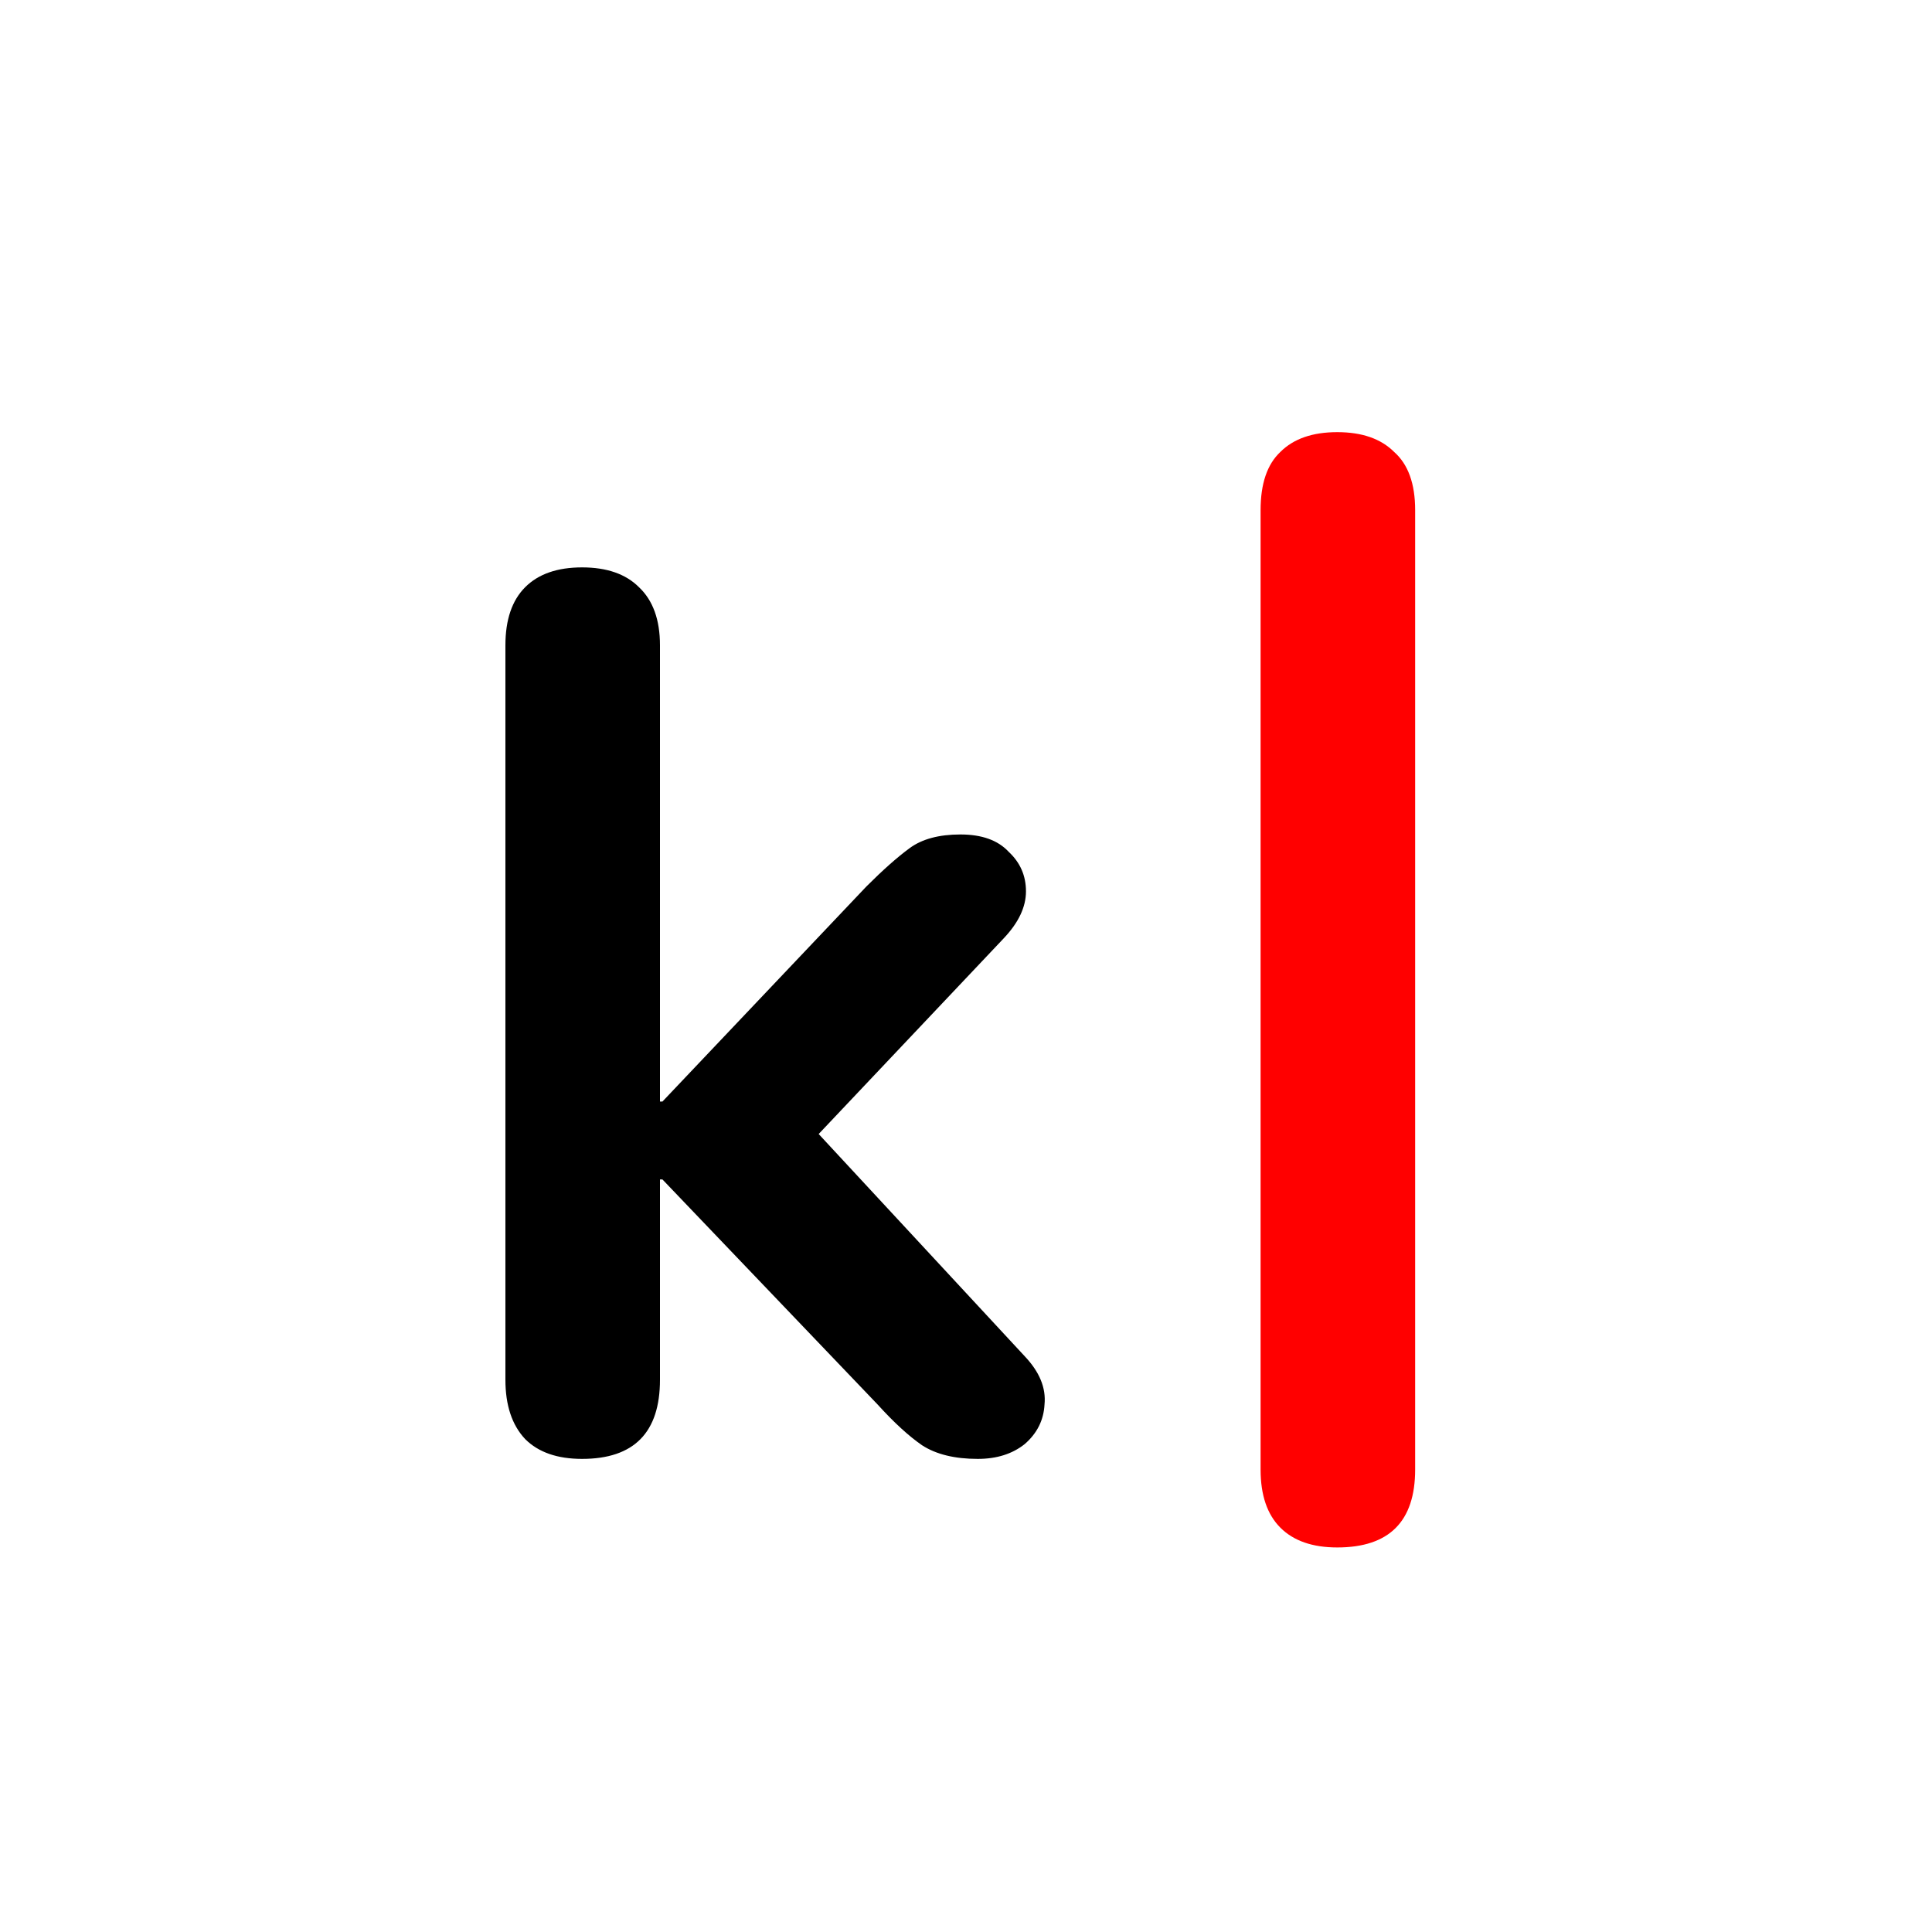 <svg width="100" height="100" viewBox="0 0 100 100" fill="none" xmlns="http://www.w3.org/2000/svg">
<rect width="100" height="100" fill="white"/>
<path d="M30.128 75.512C28.848 75.512 27.867 75.171 27.184 74.488C26.501 73.763 26.16 72.739 26.16 71.416V33.4C26.16 32.077 26.501 31.075 27.184 30.392C27.867 29.709 28.848 29.368 30.128 29.368C31.408 29.368 32.389 29.709 33.072 30.392C33.797 31.075 34.16 32.077 34.16 33.4V57.016H34.288L44.848 45.88C45.701 45.027 46.448 44.365 47.088 43.896C47.728 43.427 48.603 43.192 49.712 43.192C50.821 43.192 51.653 43.491 52.208 44.088C52.805 44.643 53.104 45.325 53.104 46.136C53.104 46.947 52.72 47.757 51.952 48.568L40.816 60.344V57.016L53.04 70.2C53.808 71.011 54.149 71.843 54.064 72.696C54.021 73.507 53.68 74.189 53.04 74.744C52.4 75.256 51.589 75.512 50.608 75.512C49.413 75.512 48.453 75.277 47.728 74.808C47.045 74.339 46.277 73.635 45.424 72.696L34.288 61.048H34.16V71.416C34.16 74.147 32.816 75.512 30.128 75.512Z" fill="black"/>
<path d="M69.216 80.096C67.936 80.096 66.955 79.755 66.272 79.072C65.589 78.389 65.248 77.387 65.248 76.064V26.4C65.248 25.035 65.589 24.032 66.272 23.392C66.955 22.709 67.936 22.368 69.216 22.368C70.496 22.368 71.477 22.709 72.16 23.392C72.885 24.032 73.248 25.035 73.248 26.4V76.064C73.248 78.752 71.904 80.096 69.216 80.096Z" fill="#FF0000"/>
</svg>
